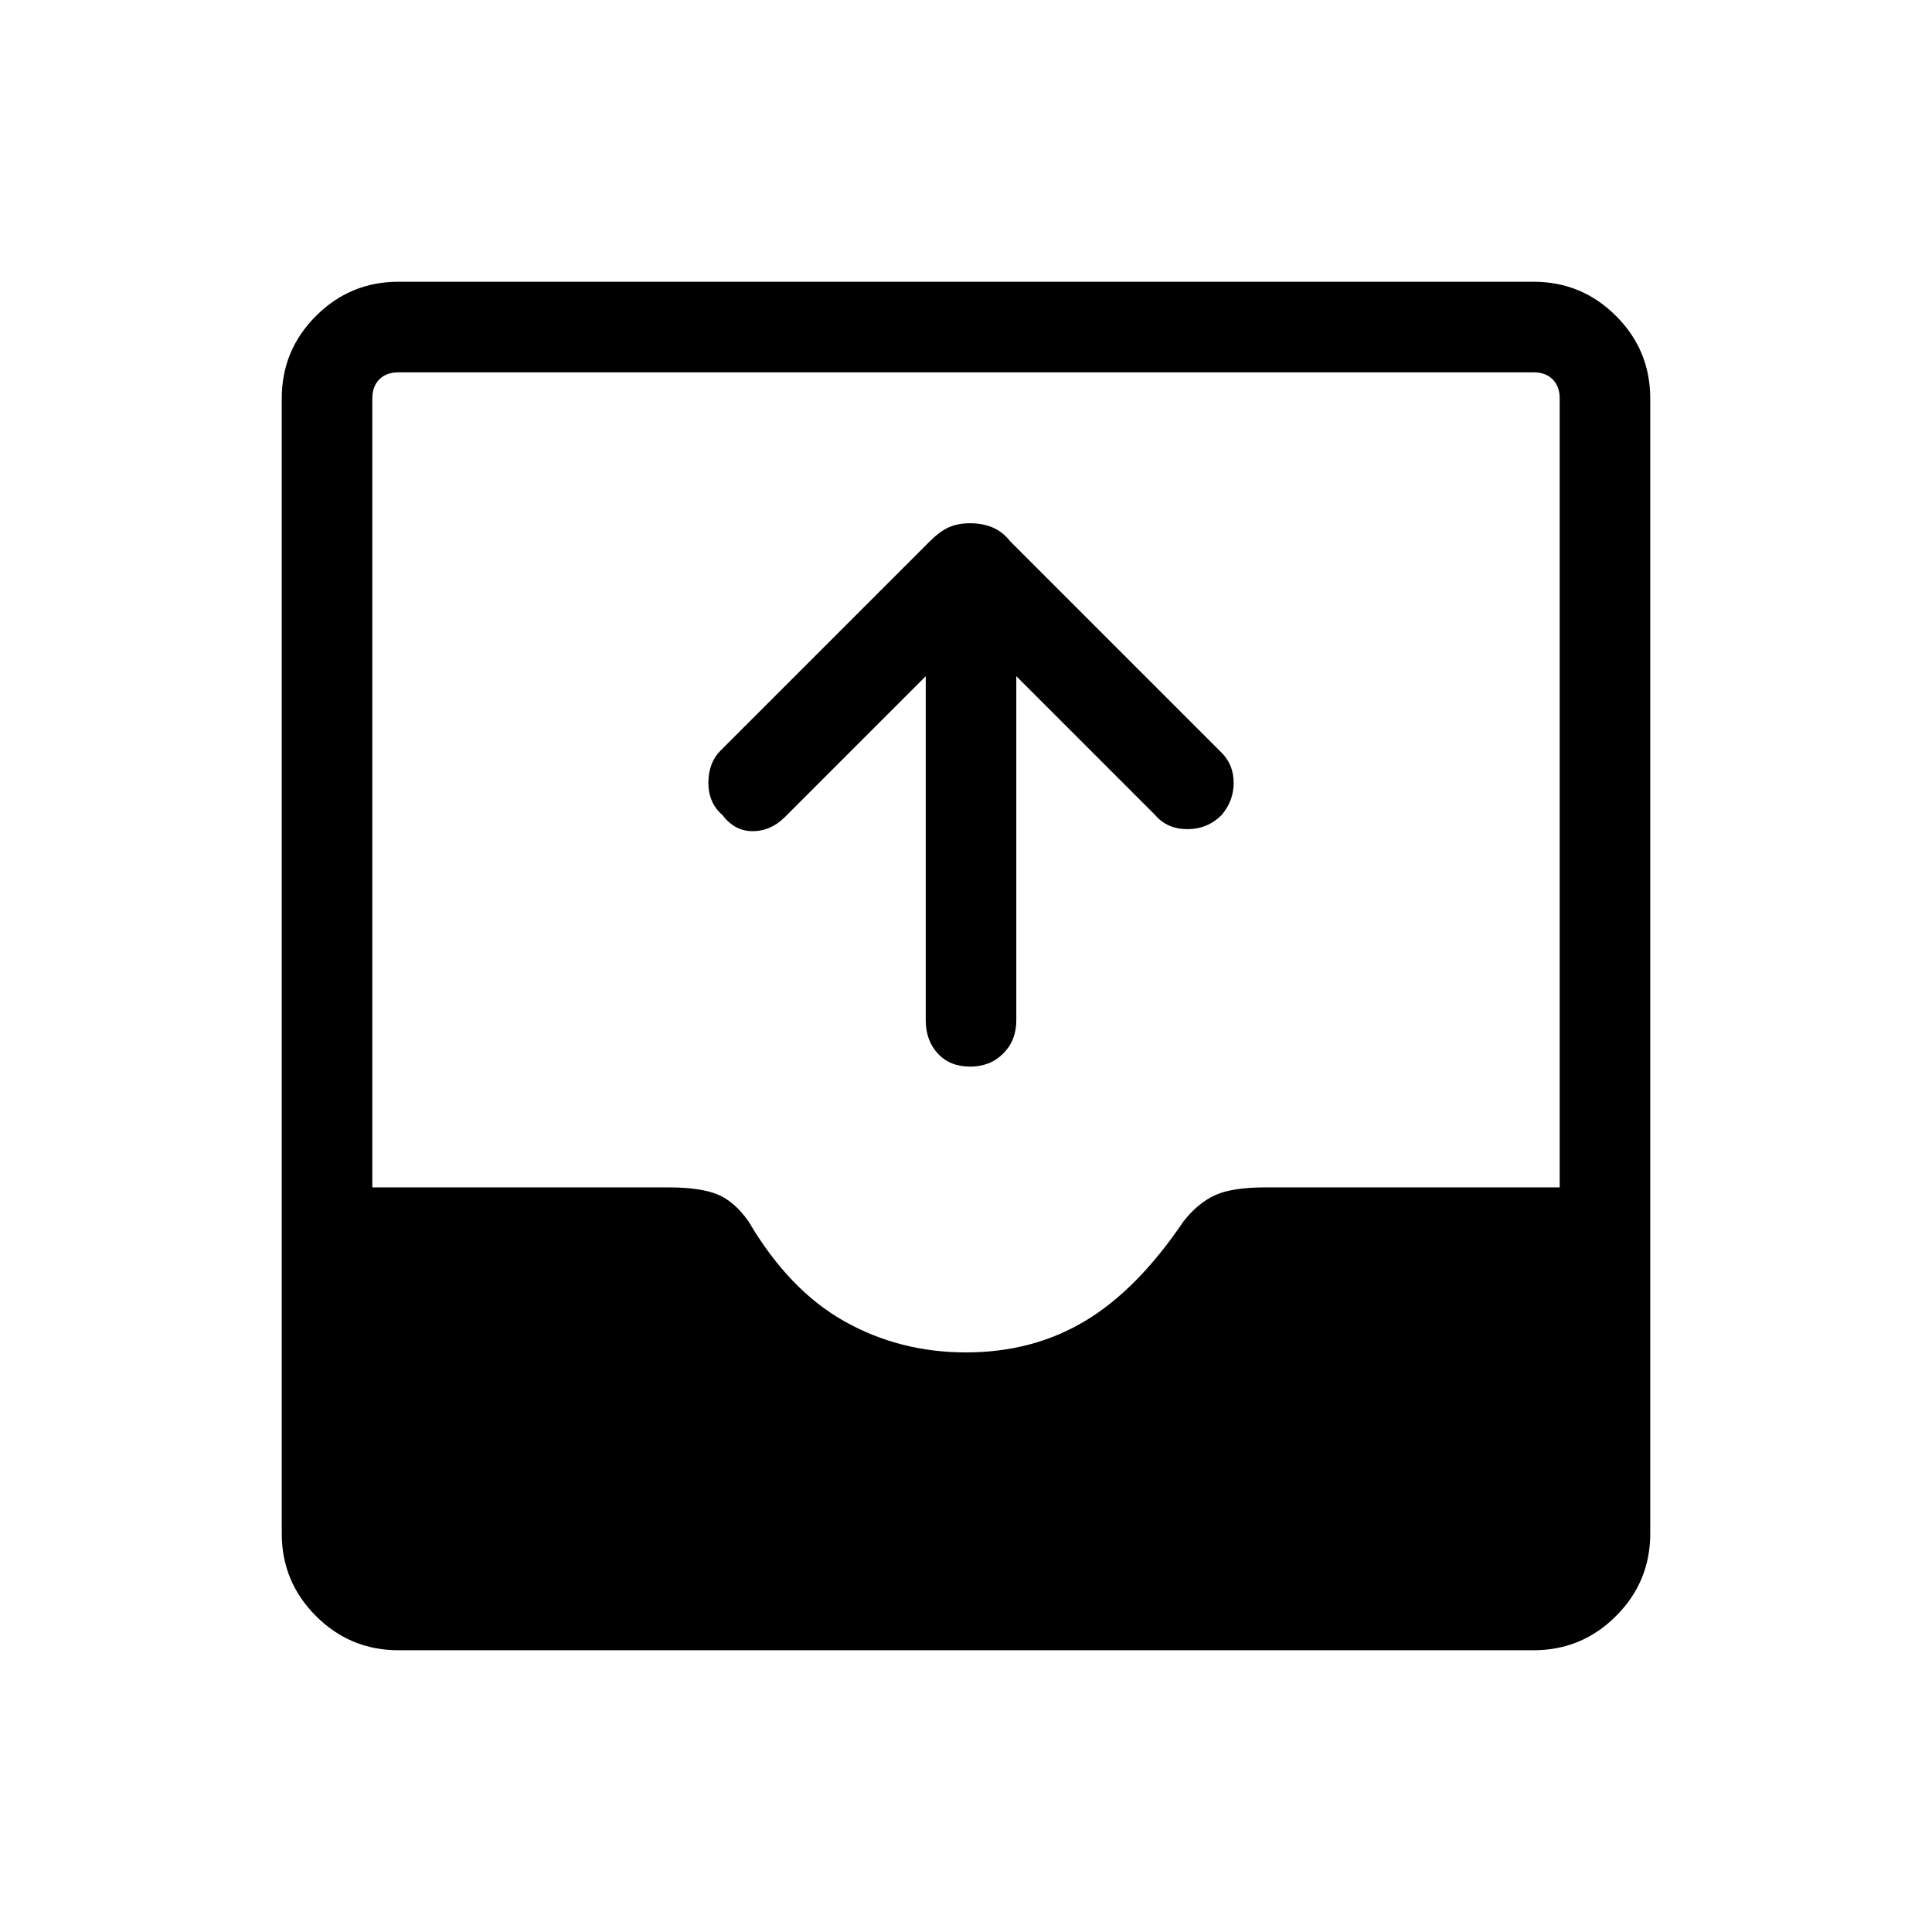 <svg xmlns="http://www.w3.org/2000/svg" width="48" height="48"><path d="M24.1 26.5q-.5 0-.8-.325-.3-.325-.3-.825V16.8l-3.5 3.5q-.35.35-.8.35-.45 0-.75-.4-.35-.3-.35-.8t.3-.8l5.2-5.2q.25-.25.475-.35.225-.1.525-.1.3 0 .55.1.25.1.45.35l5.25 5.25q.3.3.3.75t-.3.8q-.35.35-.85.35t-.8-.35l-3.45-3.45v8.55q0 .5-.325.825-.325.325-.825.325zM9.9 41q-1.2 0-2.05-.85Q7 39.3 7 38.1V9.9q0-1.2.85-2.05Q8.7 7 9.9 7h28.2q1.2 0 2.05.85.85.85.85 2.05v28.2q0 1.2-.85 2.05-.85.85-2.05.85zM24 33.6q1.65 0 2.95-.775 1.3-.775 2.45-2.475.35-.45.775-.65.425-.2 1.275-.2h7.3V9.9q0-.3-.175-.475T38.1 9.25H9.9q-.3 0-.475.175T9.25 9.9v19.6h7.35q.8 0 1.225.175.425.175.775.675 1 1.7 2.375 2.475Q22.35 33.6 24 33.6z"/></svg>